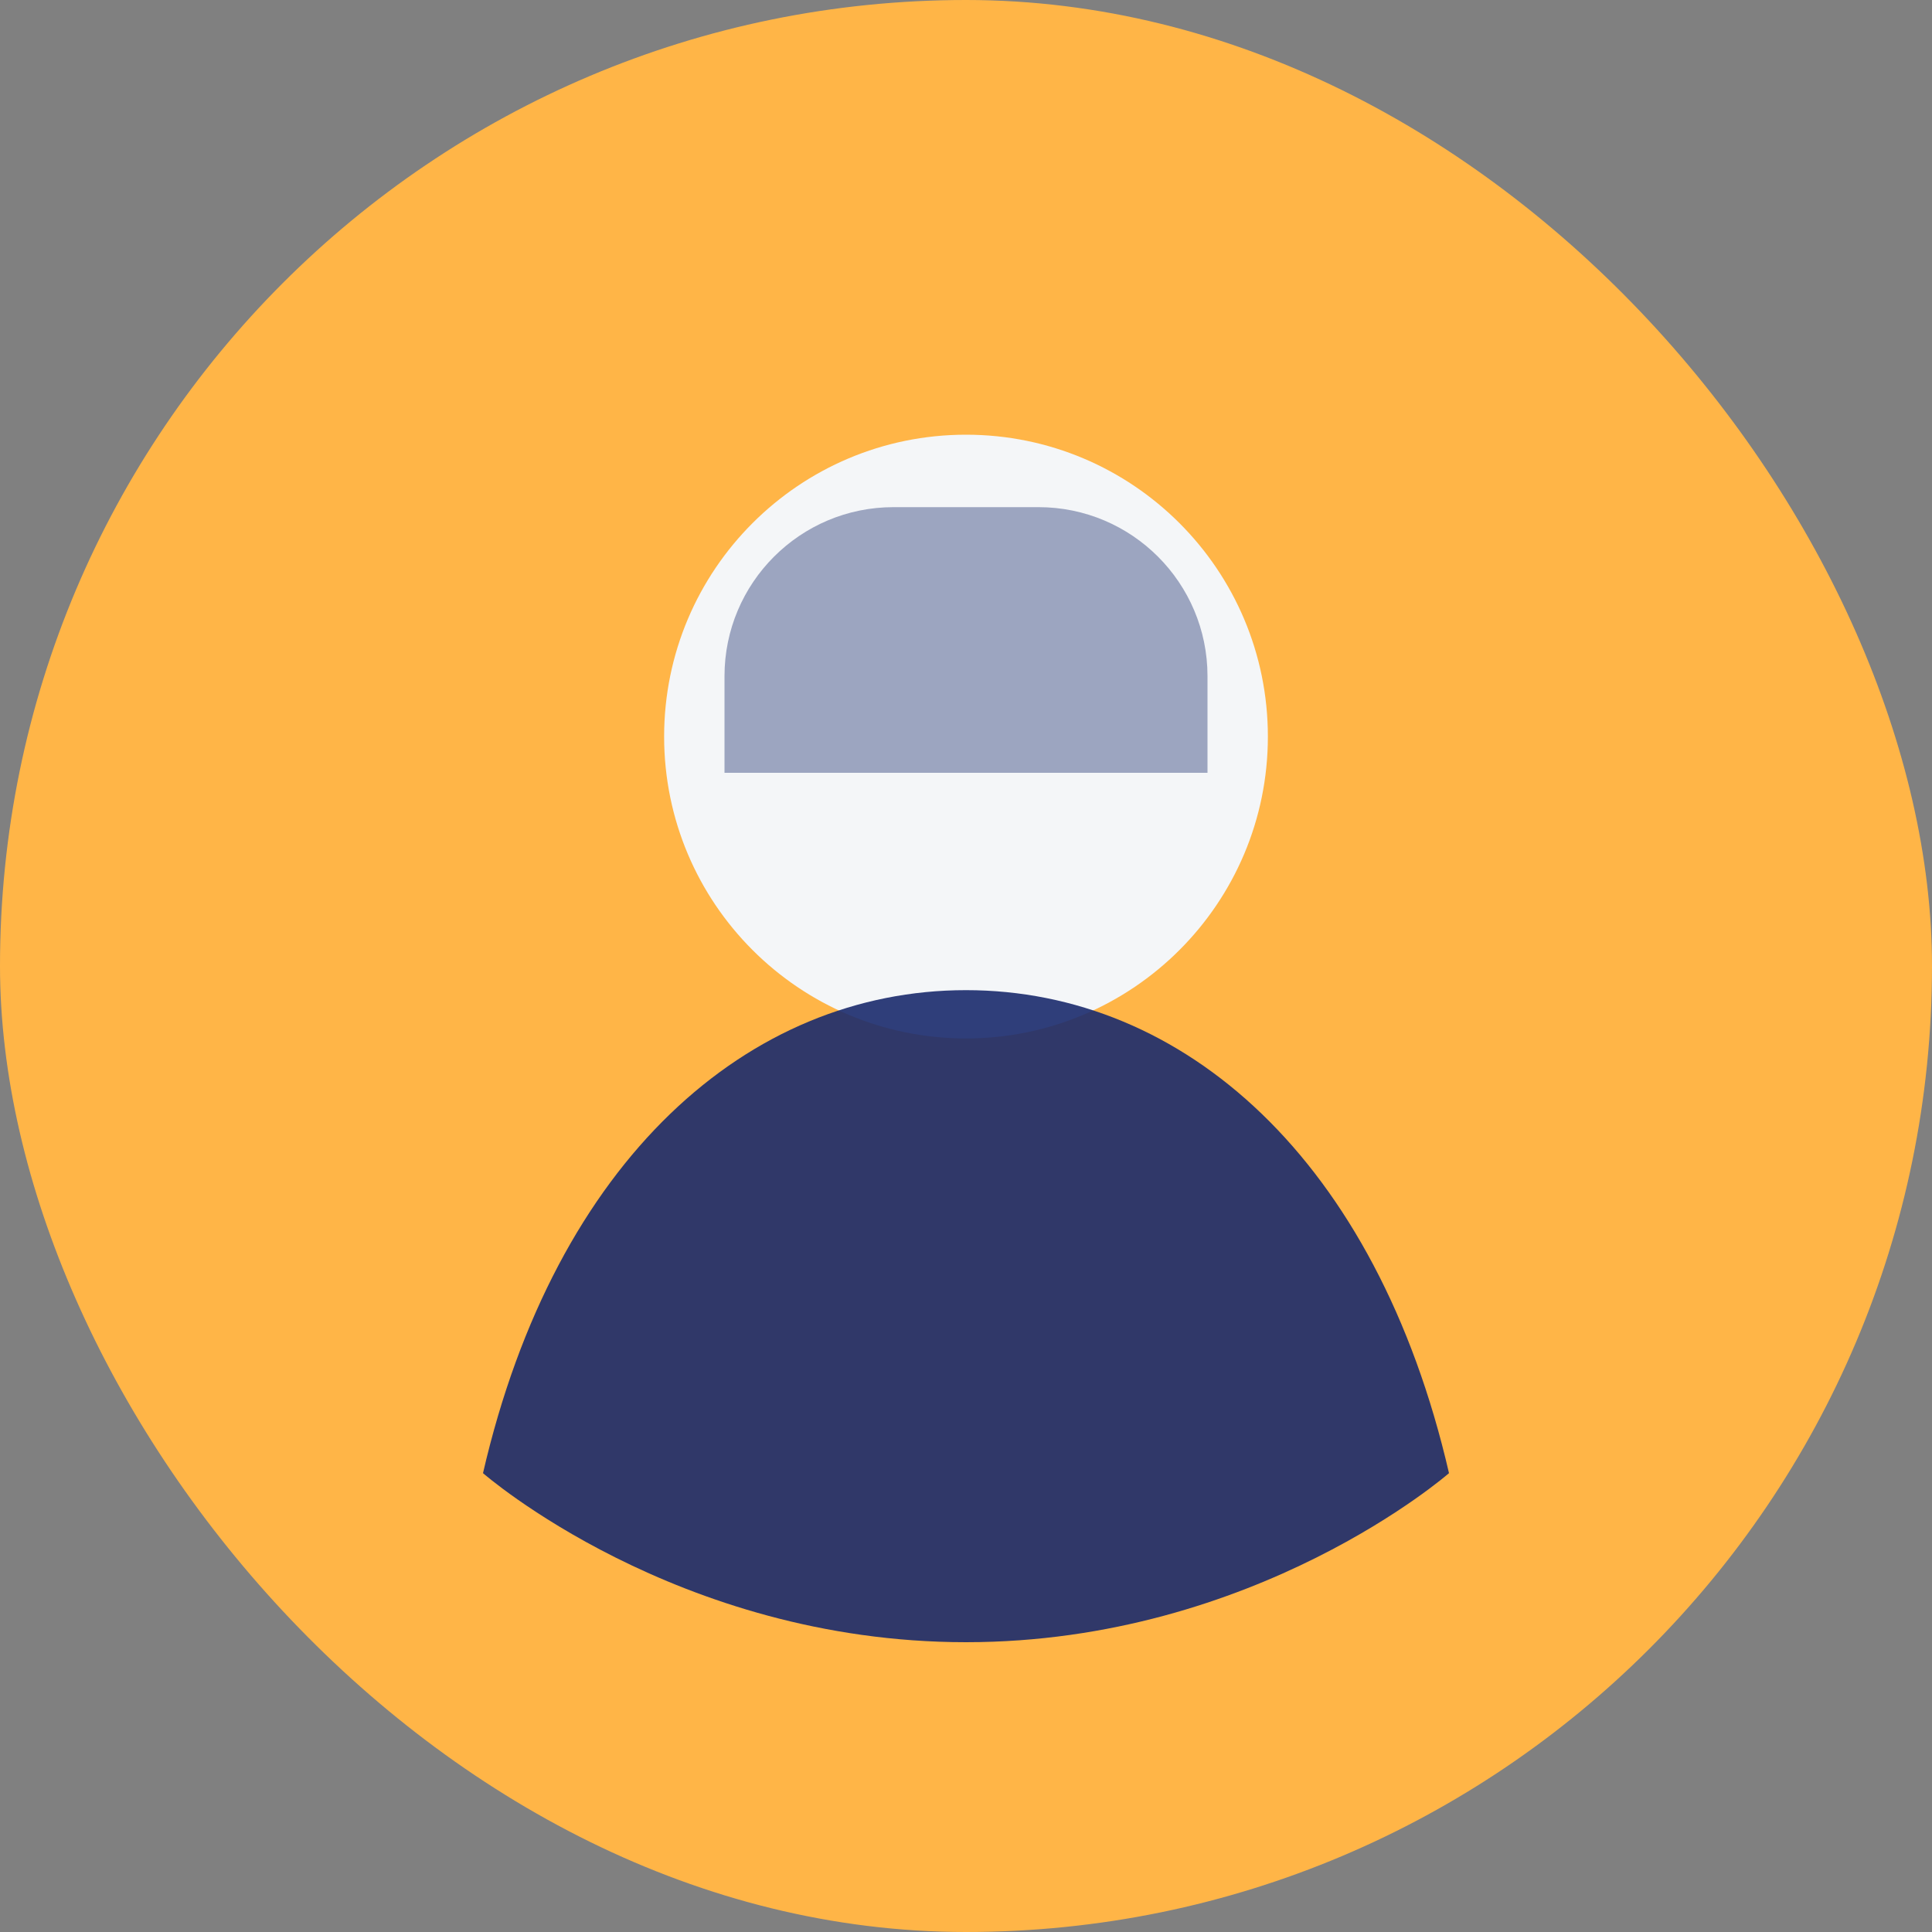 <svg width="160" height="160" viewBox="0 0 160 160" fill="none" xmlns="http://www.w3.org/2000/svg">
  <rect x="0" y="0" width="160" height="160" fill="#808080" stroke="none"/>
  <rect width="160" height="160" rx="80" fill="#FFB547" />
  <path d="M80 36C93.807 36 105 47.193 105 61C105 74.807 93.807 86 80 86C66.193 86 55 74.807 55 61C55 47.193 66.193 36 80 36Z" fill="#F4F6F8" />
  <path d="M40 122C46 96 62 82 80 82C98 82 114 96 120 122C120 122 104 136 80 136C56 136 40 122 40 122Z" fill="#1A2B6D" fill-opacity="0.9" />
  <path d="M60 56C60 48.268 66.268 42 74 42H86C93.732 42 100 48.268 100 56V64H60V56Z" fill="#1A2B6D" fill-opacity="0.4" />
</svg>
